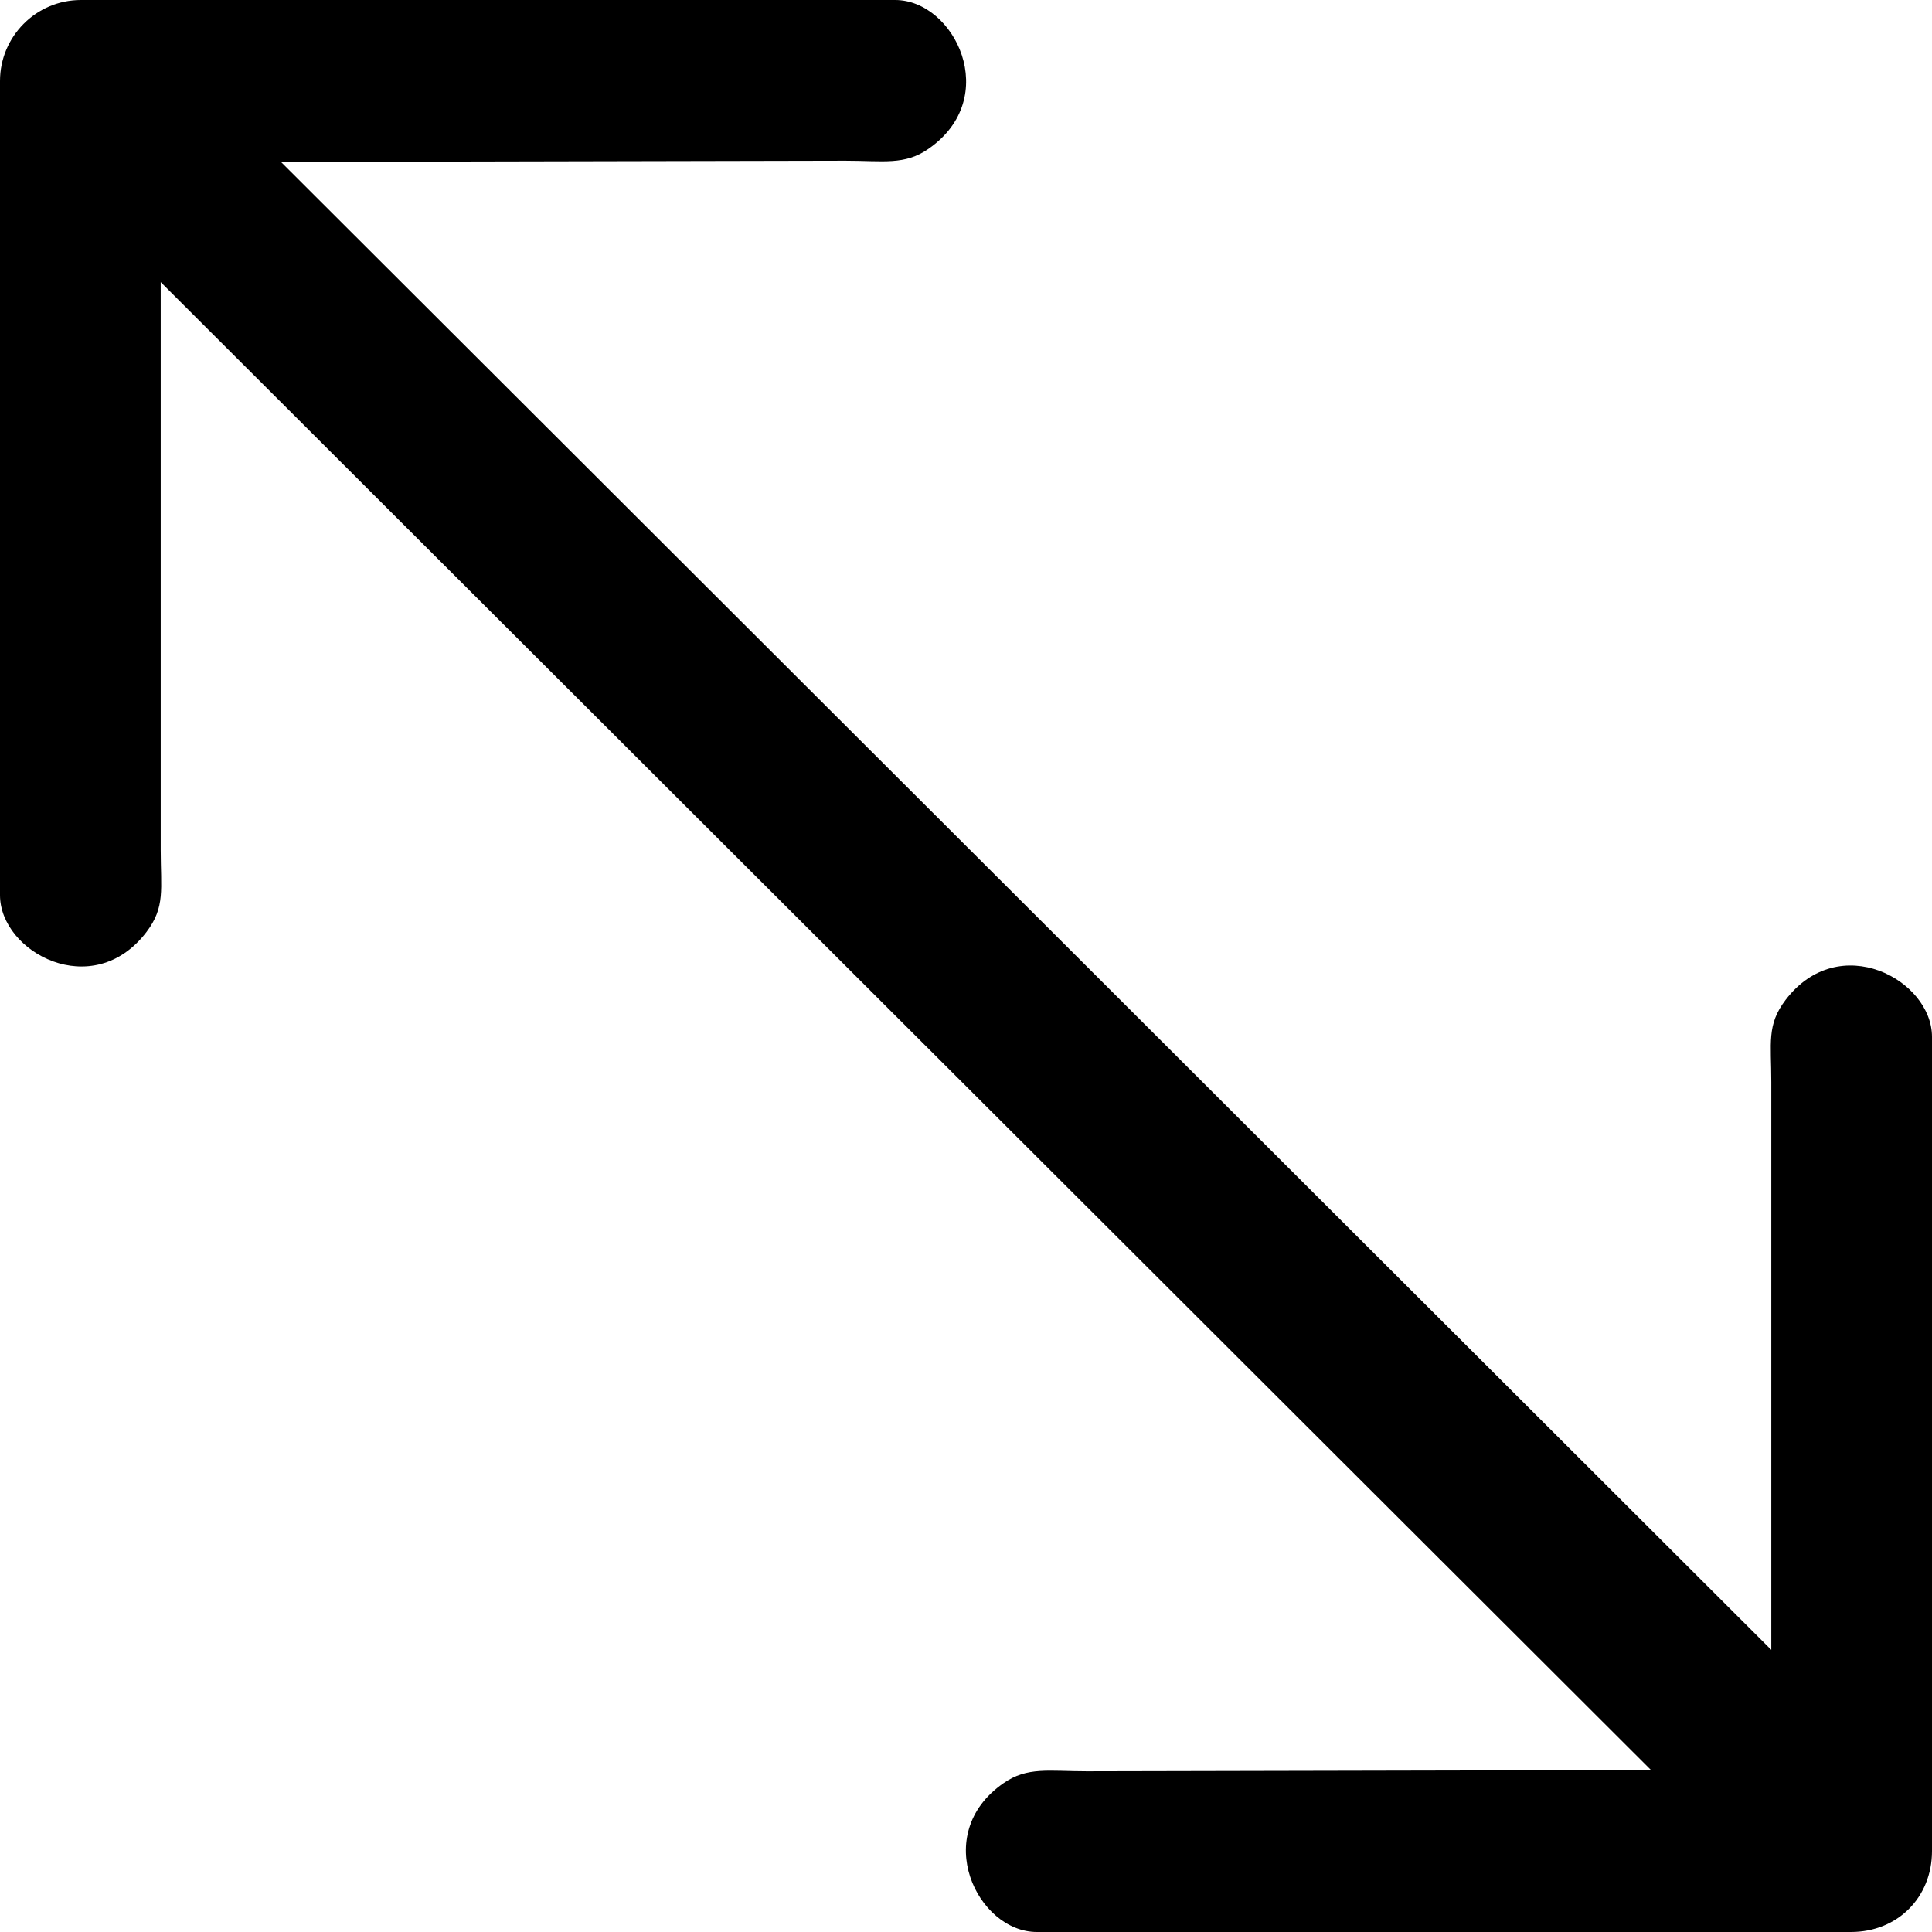 <?xml version="1.0" encoding="UTF-8"?>
<!DOCTYPE svg PUBLIC "-//W3C//DTD SVG 1.1//EN" "http://www.w3.org/Graphics/SVG/1.1/DTD/svg11.dtd">
<!-- Creator: CorelDRAW X8 -->
<svg xmlns="http://www.w3.org/2000/svg" xml:space="preserve" width="2.426in" height="2.426in" version="1.1" style="shape-rendering:geometricPrecision; text-rendering:geometricPrecision; image-rendering:optimizeQuality; fill-rule:evenodd; clip-rule:evenodd"
viewBox="0 0 1623 1623"
 xmlns:xlink="http://www.w3.org/1999/xlink">
 <defs>
  <style type="text/css">
   <![CDATA[
    .fil0 {fill:black}
   ]]>
  </style>
 </defs>
 <g id="Layer_x0020_1">
  <path class="fil0" d="M0 68l0 684c0,48 78,90 123,31 16,-21 12,-36 12,-69l0 -477 1252 1250 -474 1c-32,0 -50,-4 -70,10 -62,43 -22,125 28,125l684 0c39,0 68,-29 68,-68l0 -684c0,-48 -78,-90 -123,-31 -16,21 -12,36 -12,69l0 477 -1252 -1250 474 -1c32,0 50,4 70,-10 62,-43 22,-125 -28,-125l-684 0c-38,0 -68,31 -68,68z"/>
 </g>
</svg>
